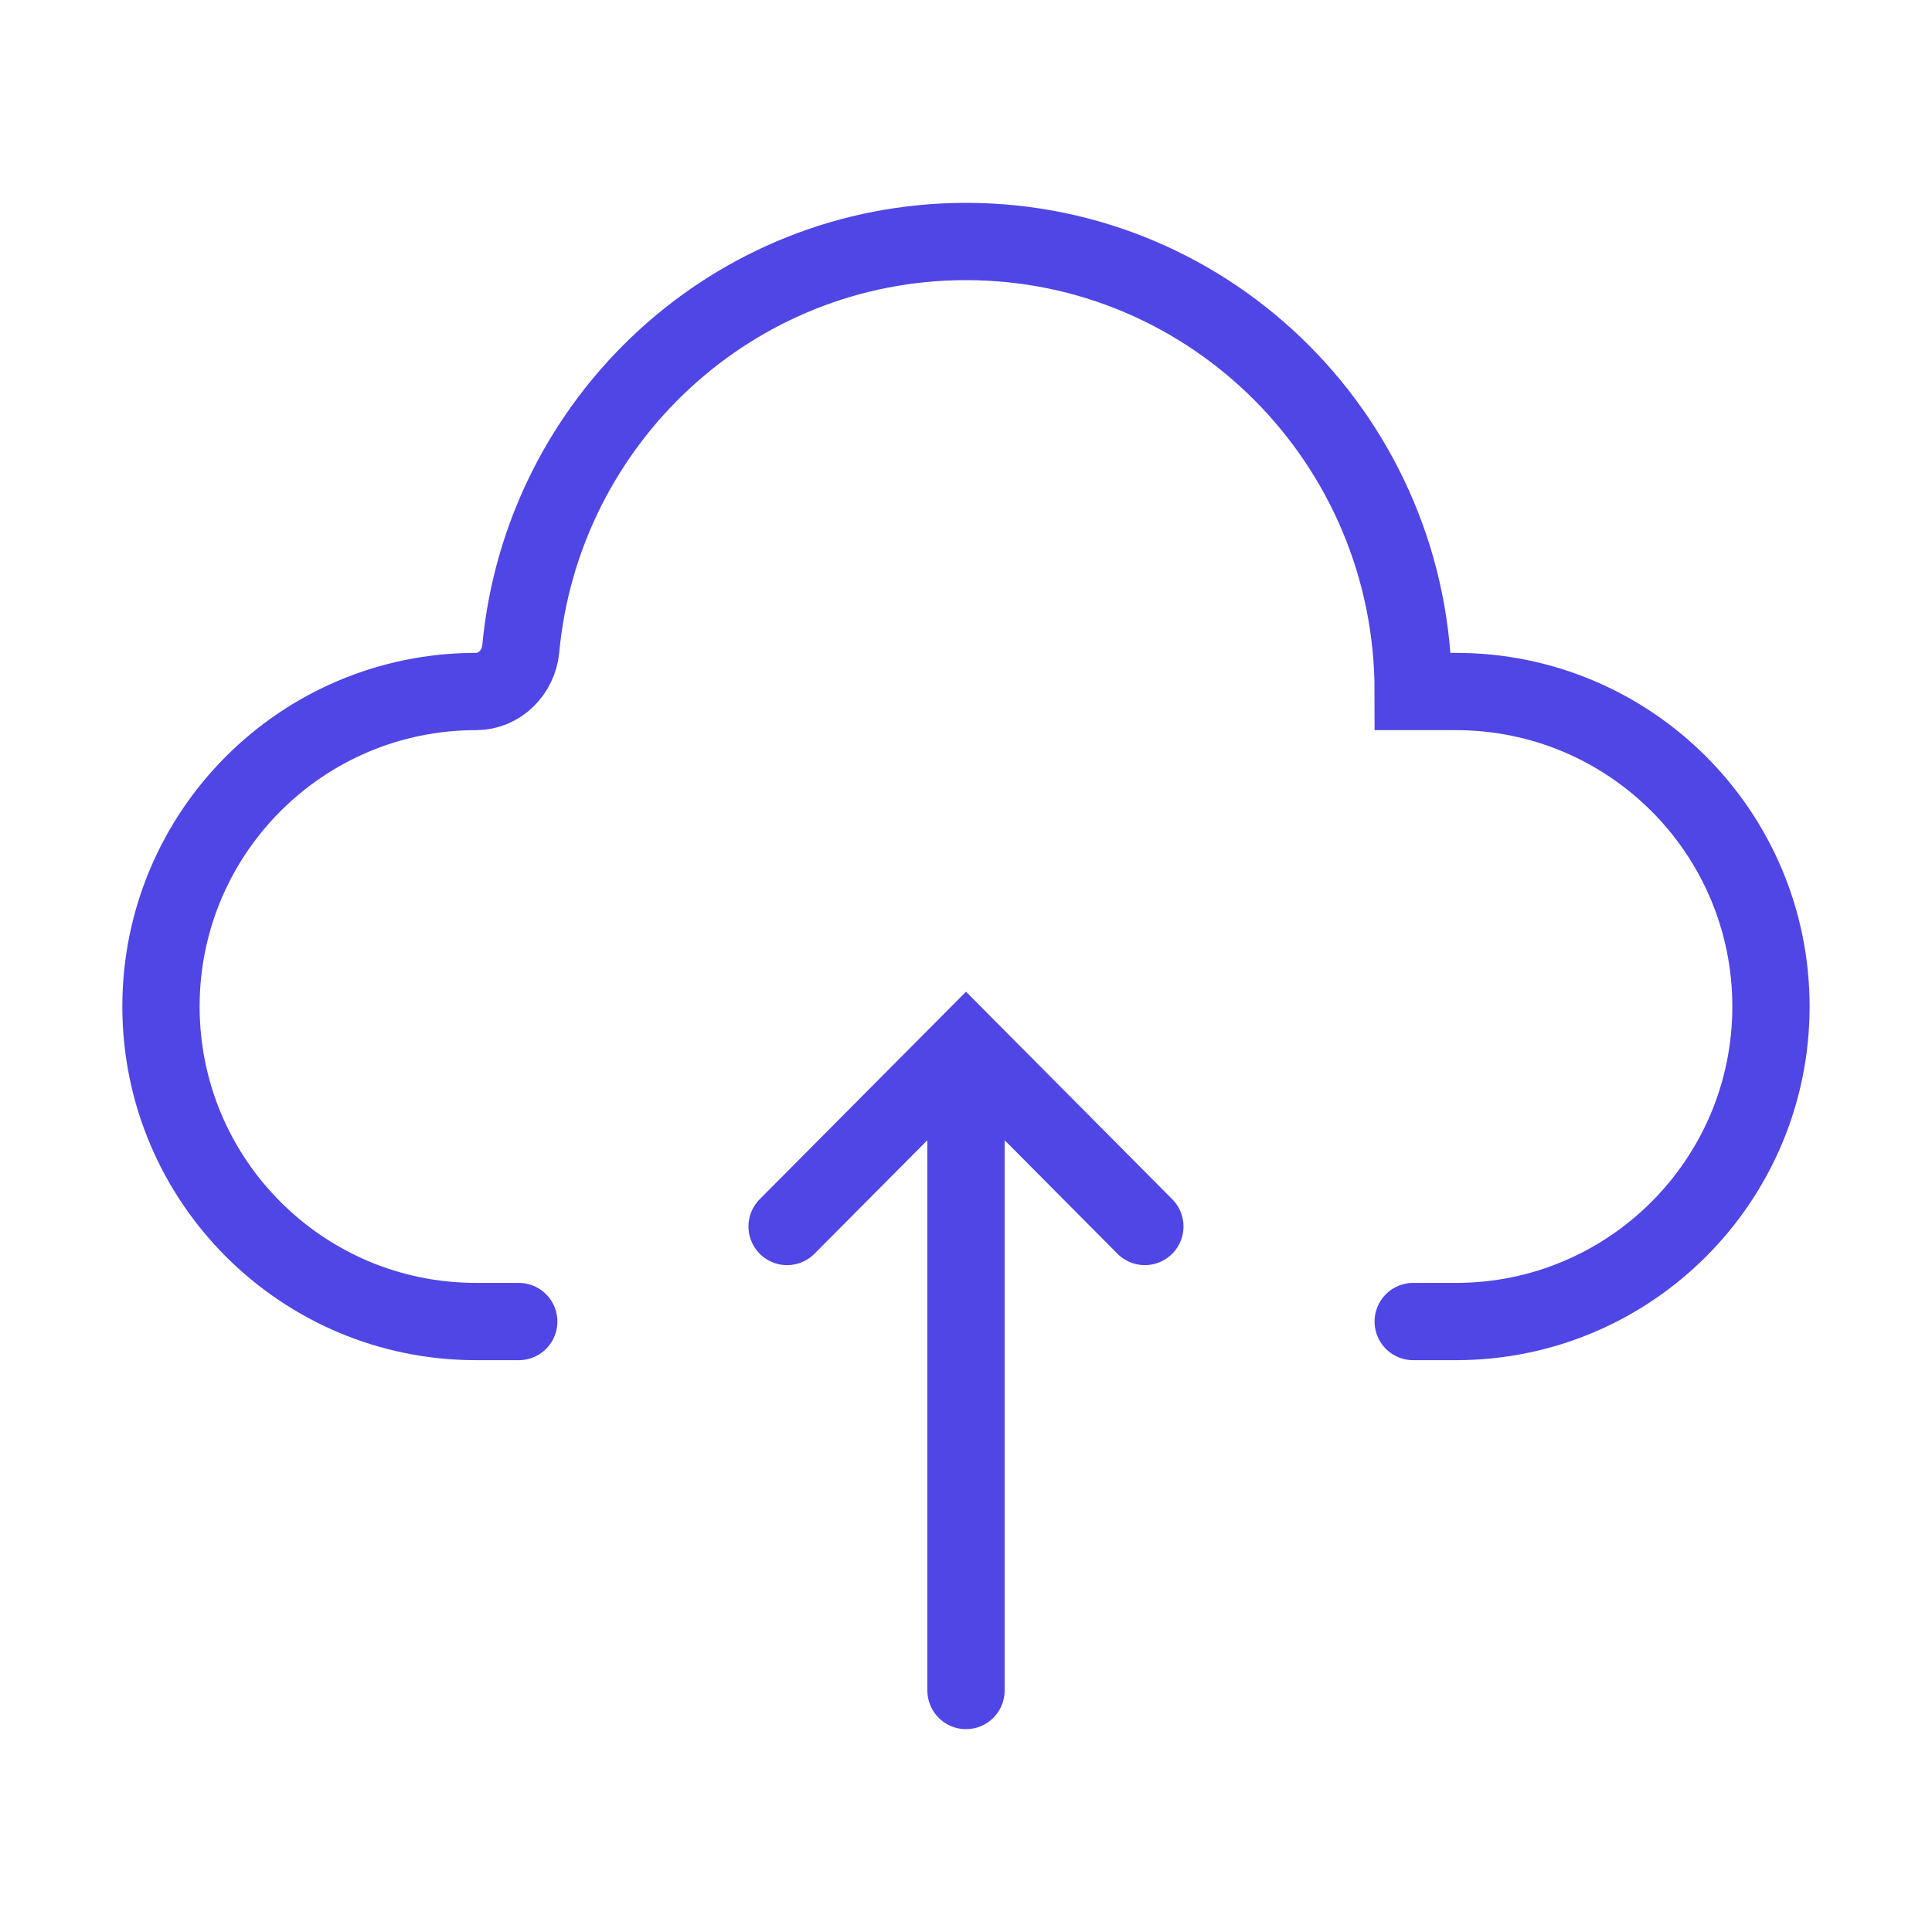 <svg
    xmlns="http://www.w3.org/2000/svg"
    width="40"
    height="40"
    viewBox="0 0 40 40"
    fill="none"
>
    <g id="Upload 02">
        <path
            id="icon"
            d="M16.296 25.393L20 21.667L23.703 25.393M20 35V21.759M10.74 27.361H9.855C6.253 27.361 3.333 24.441 3.333 20.839C3.333 17.237 6.253 14.317 9.855 14.317V14.317C10.344 14.317 10.736 13.919 10.782 13.433C11.224 8.702 15.182 5 20 5C25.113 5 29.259 9.171 29.259 14.317H30.144C33.746 14.317 36.666 17.237 36.666 20.839C36.666 24.441 33.746 27.361 30.144 27.361H29.259"
            stroke="#4F46E5"
            stroke-width="1.6"
            stroke-linecap="round"
        />
    </g>
</svg>